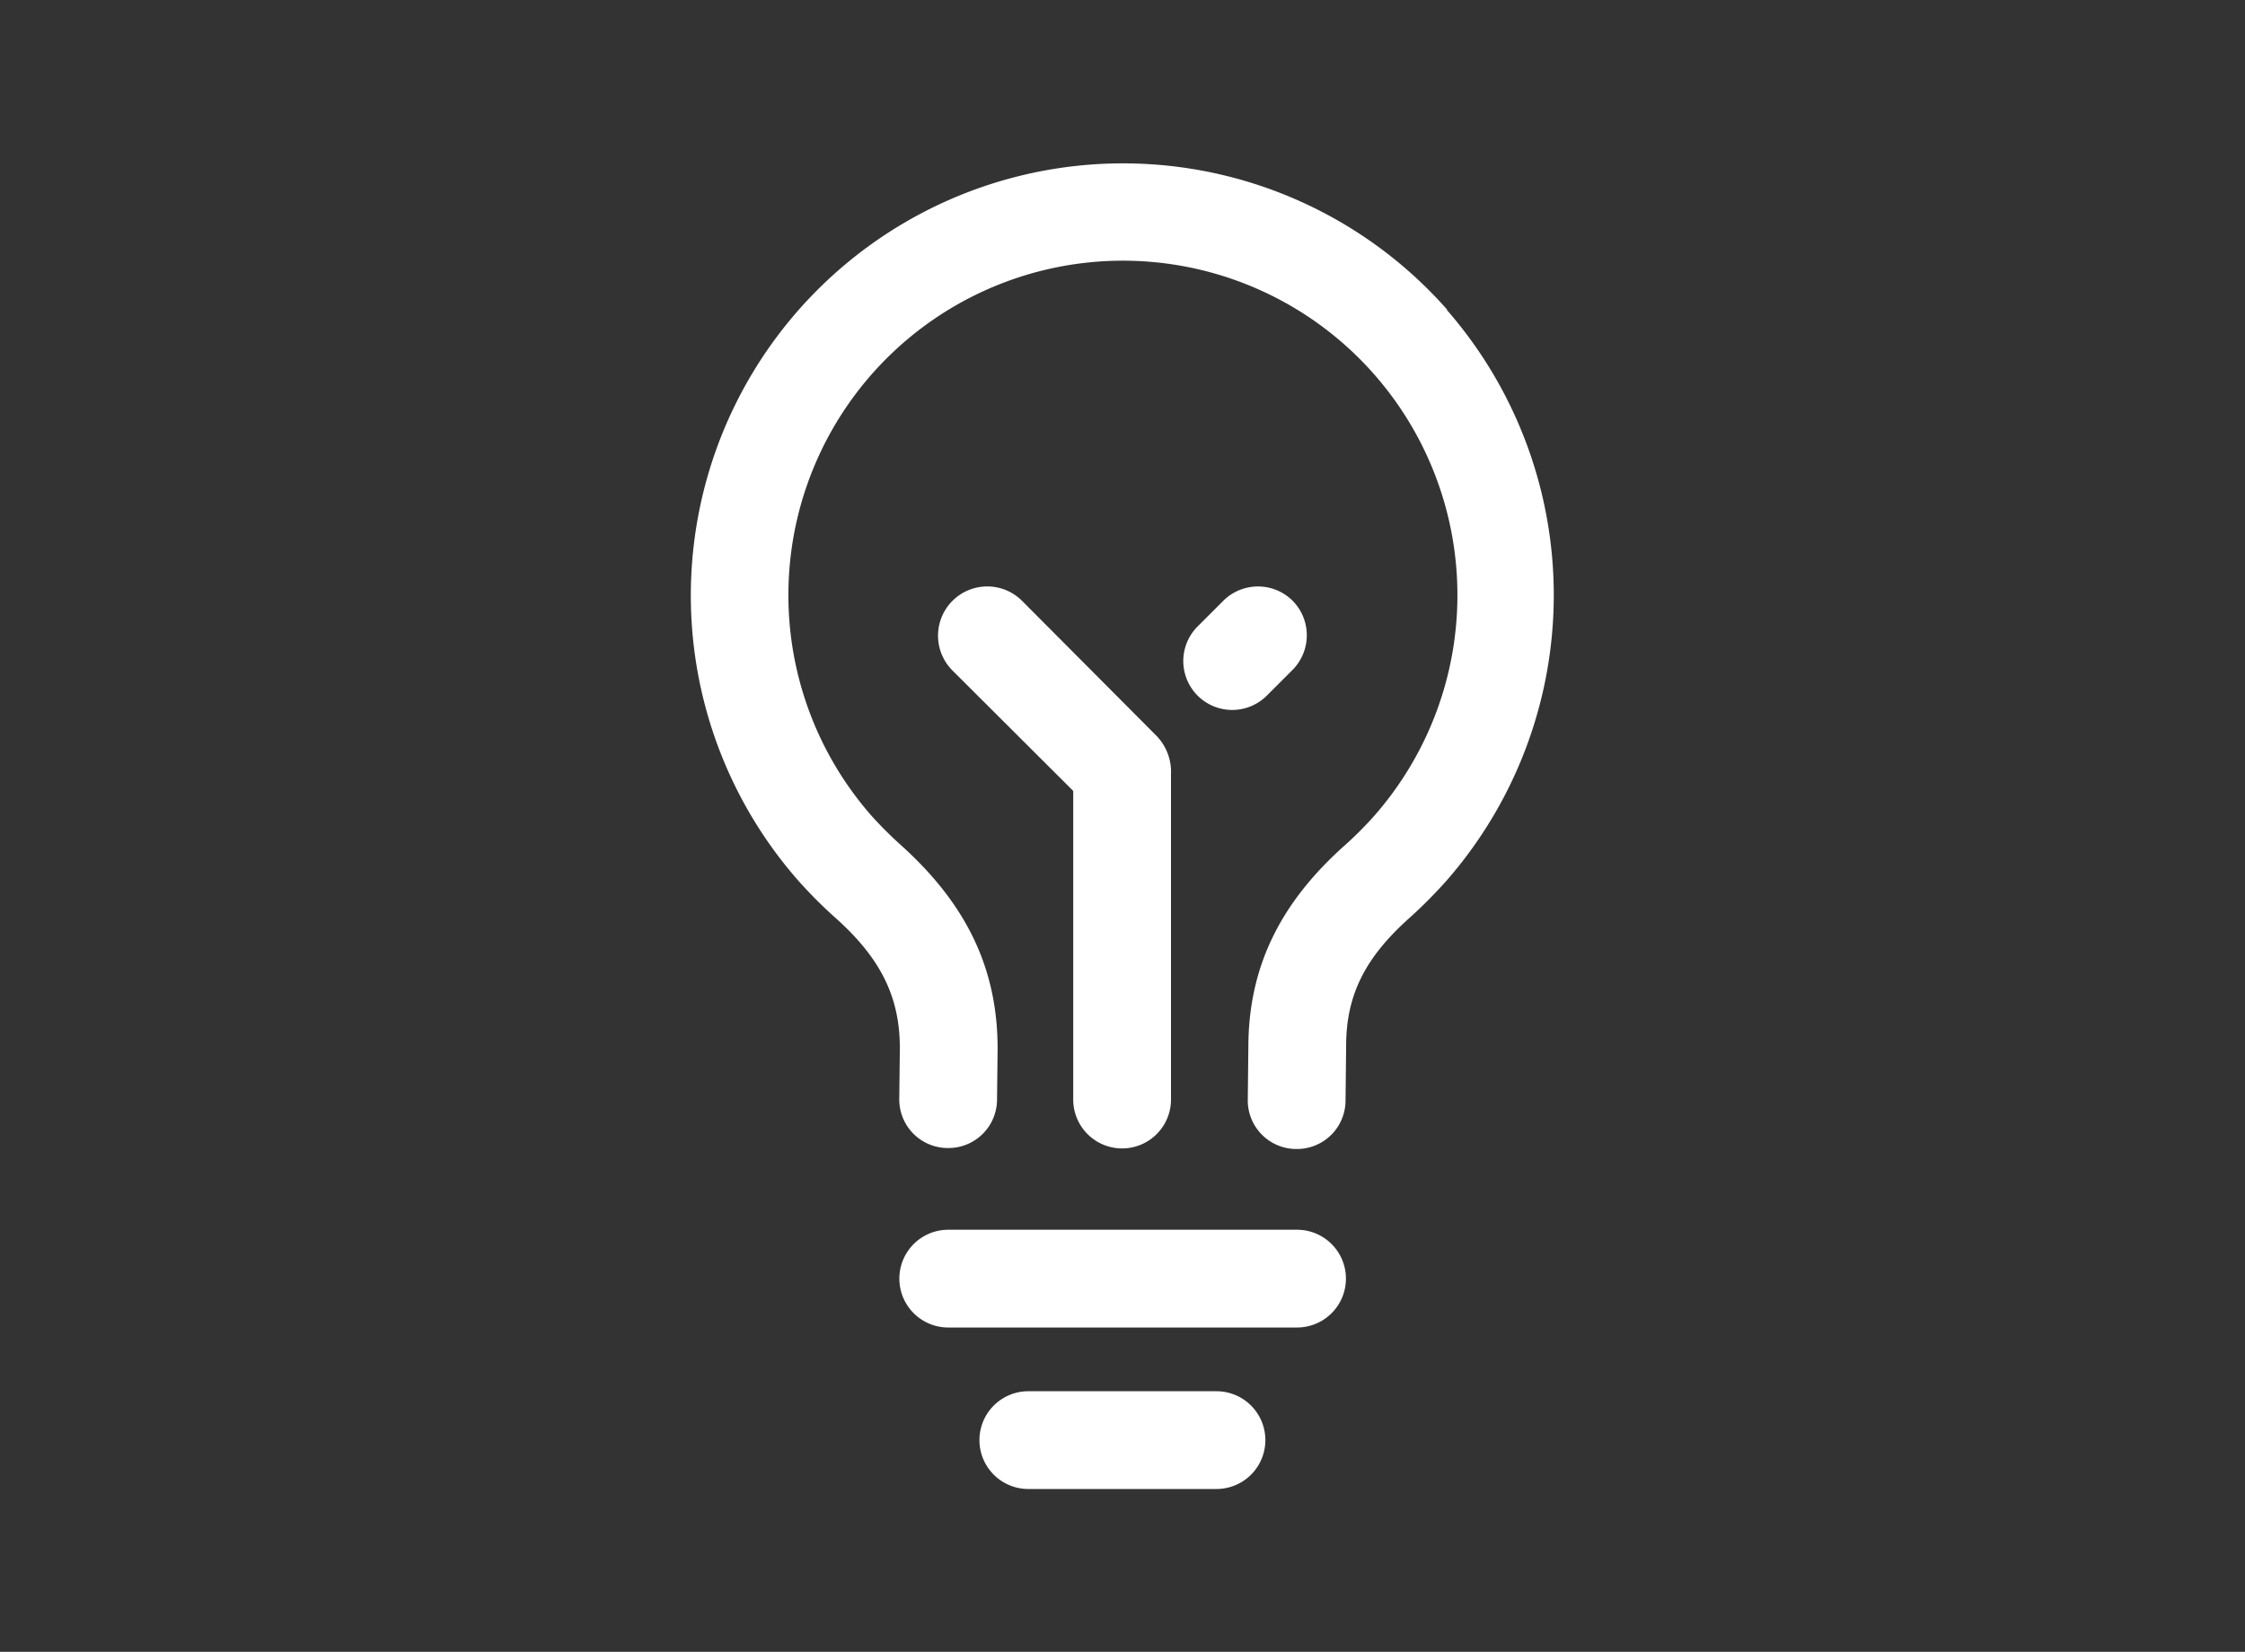 <svg id="Layer_1" data-name="Layer 1" xmlns="http://www.w3.org/2000/svg" viewBox="0 0 231 170"><rect x="0" y="0" width="231" height="170" fill="#333333" stroke="none"/><defs><style>.cls-1{fill:#fff;}</style></defs><title>icon_poq</title><path class="cls-1" d="M148.91,31.87A44.47,44.47,0,1,0,82.2,90.7a47.43,47.43,0,0,0,3.74,3.74c4.67,4.16,6.65,8.16,6.65,13.41l-.06,5.22a5,5,0,0,0,5,5.08h.06a5,5,0,0,0,5-5l.06-5.22v0c0-8.21-3.16-14.86-10-21a40.29,40.29,0,0,1-2.91-2.9A34.42,34.42,0,1,1,141.37,84a37.25,37.25,0,0,1-3,3c-6.73,6-9.89,12.6-9.92,20.7l-.06,5.47a5,5,0,0,0,5,5.08h.06a5,5,0,0,0,5-5l.06-5.47c0-.08,0-.08,0-.11,0-5.25,1.93-9.11,6.56-13.24a48.79,48.79,0,0,0,3.8-3.83,44.65,44.65,0,0,0,0-58.71Zm0,0"/><path class="cls-1" d="M133.43,126.56H97.57a5,5,0,0,0,0,10.06h35.89a5,5,0,0,0,0-10.06Zm0,0"/><path class="cls-1" d="M125.16,143.18H105.81a5,5,0,1,0,0,10.06h19.36a5,5,0,1,0,0-10.06Zm0,0"/><path class="cls-1" d="M119,75.73,105.17,61.84A5,5,0,1,0,98,69l12.43,12.4v31.76a5,5,0,0,0,10.06,0V79.67A5.33,5.33,0,0,0,119,75.73Zm0,0"/><path class="cls-1" d="M133,61.82a5.06,5.06,0,0,0-7.12,0l-2.65,2.65a5,5,0,1,0,7.12,7.12L133,68.94a5.06,5.06,0,0,0,0-7.12Zm0,0"/></svg>